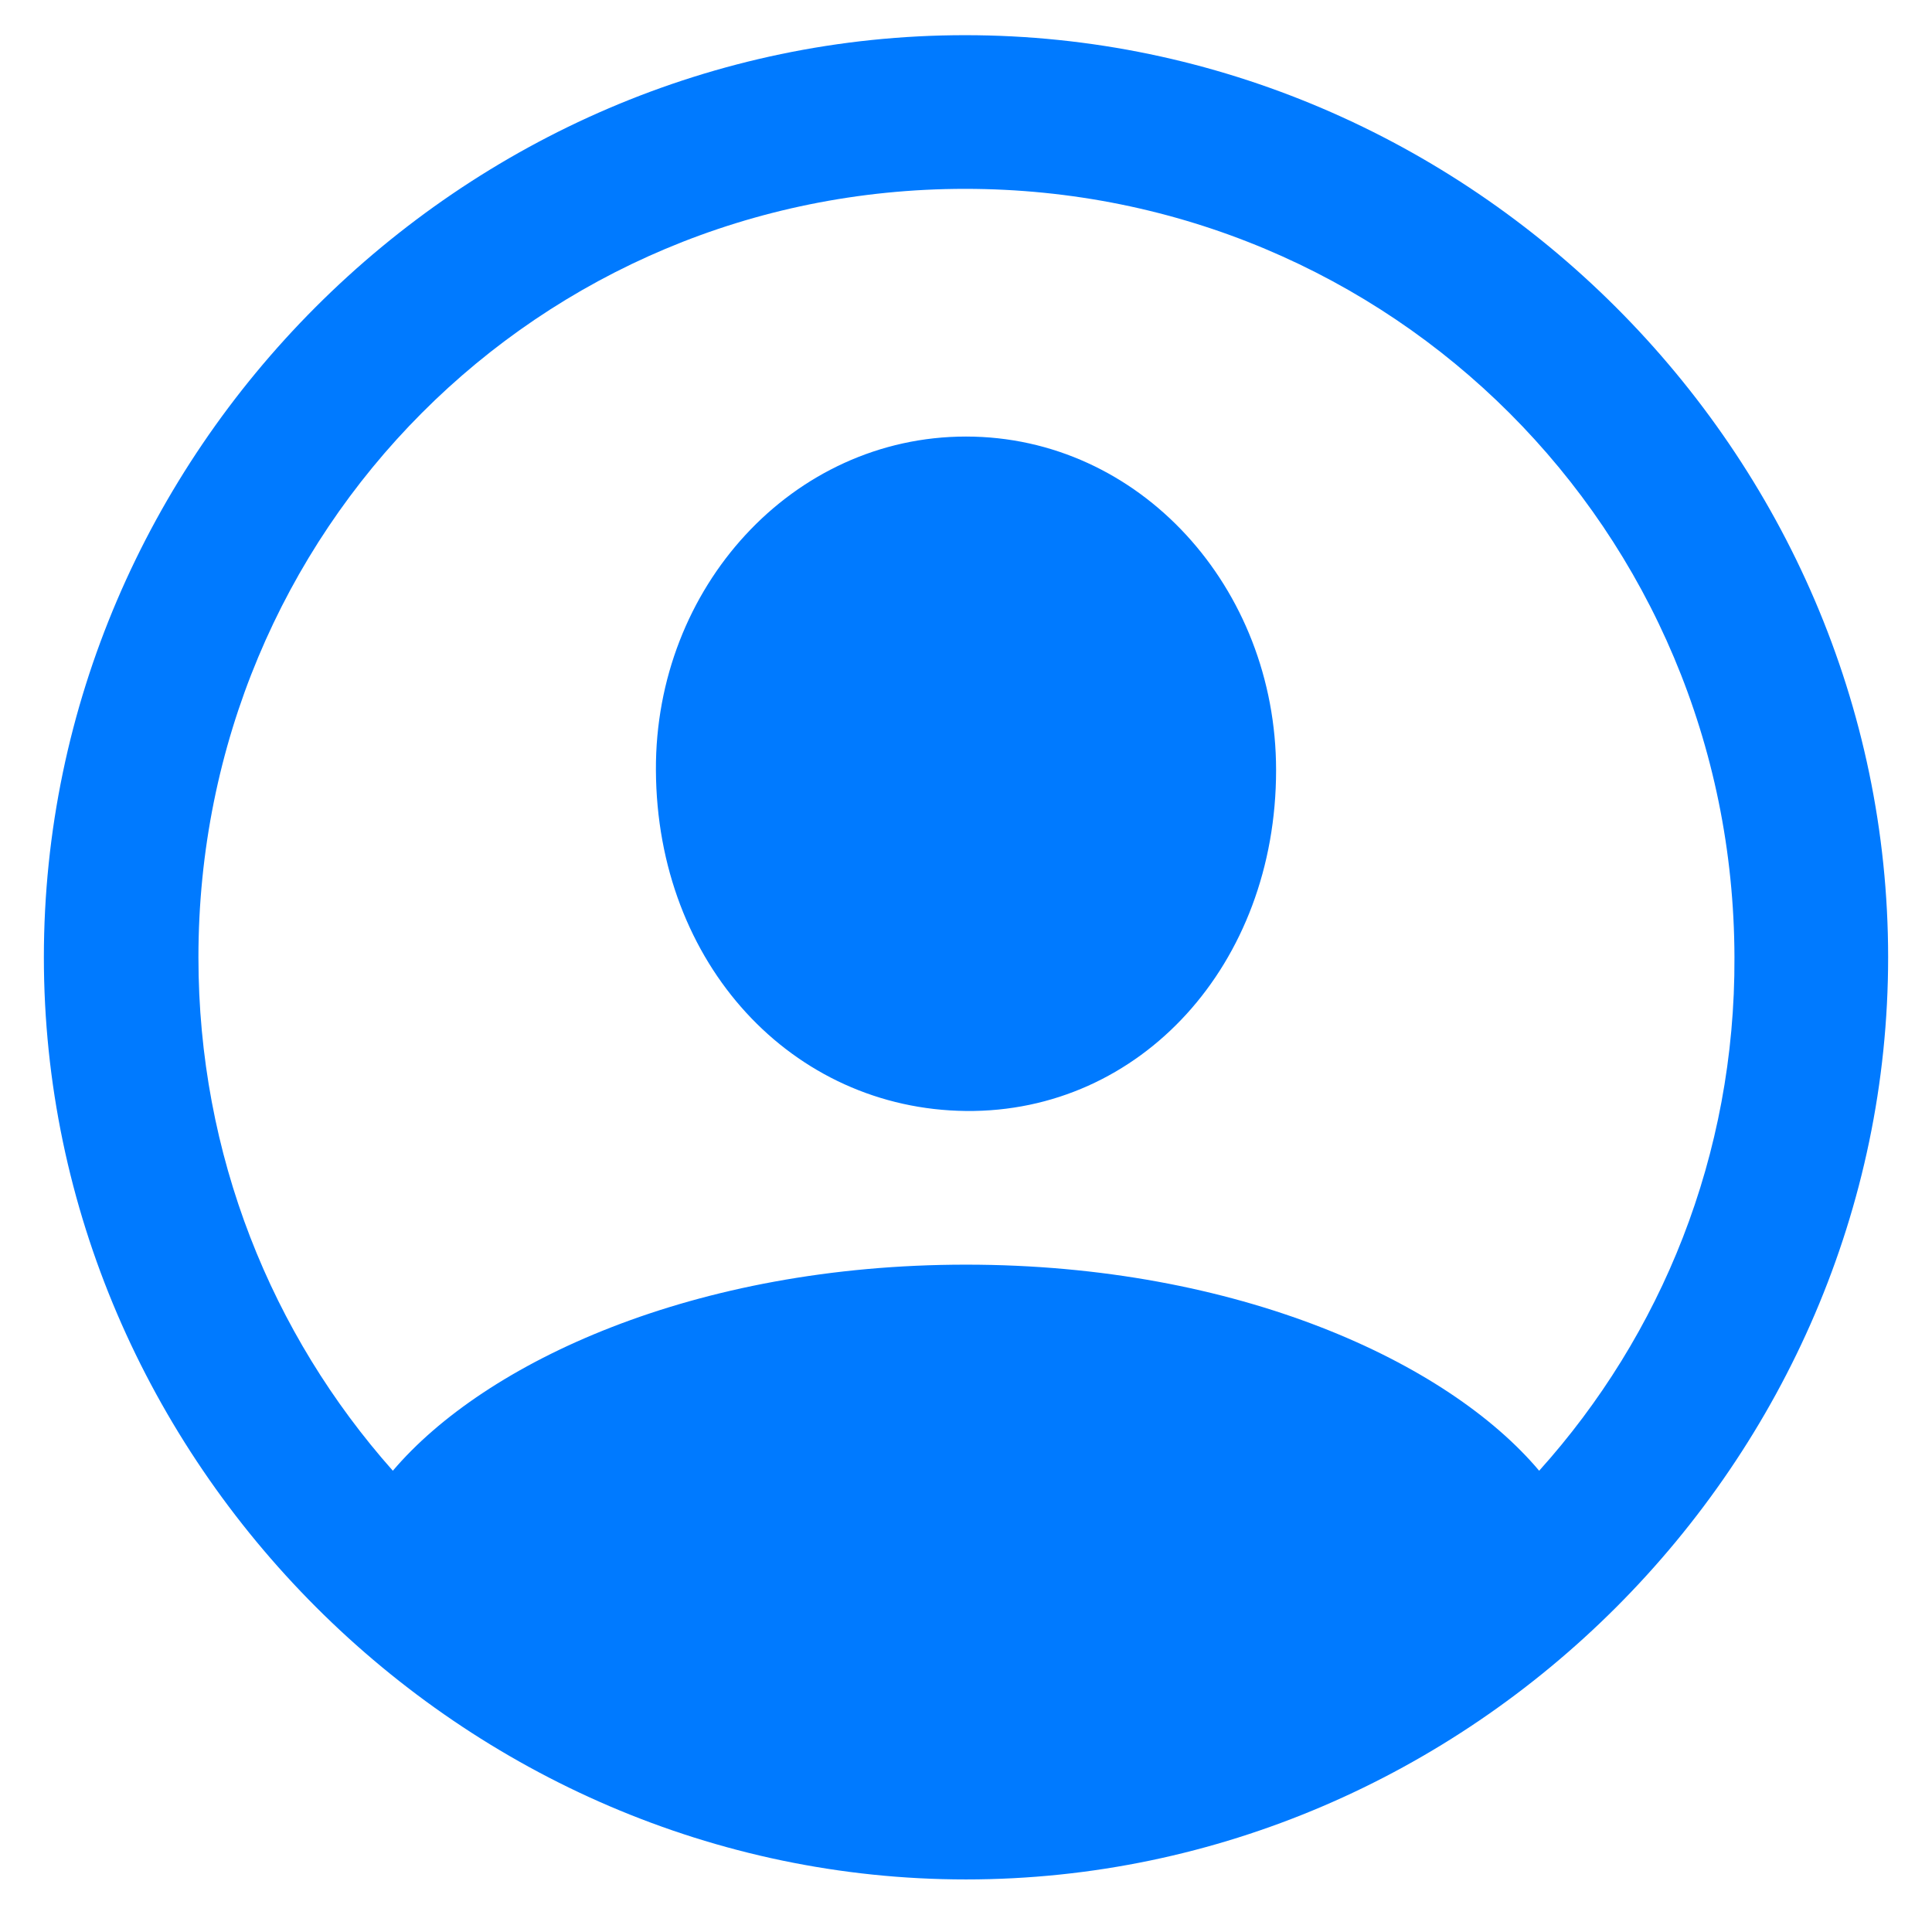 <svg width="24" height="24" viewBox="0 0 24 24" fill="none" xmlns="http://www.w3.org/2000/svg">
<path d="M12 23.347C18.267 23.347 23.455 18.147 23.455 11.892C23.455 5.625 18.255 0.437 11.989 0.437C5.733 0.437 0.545 5.625 0.545 11.892C0.545 18.147 5.745 23.347 12 23.347ZM12 15.71C8.62 15.71 6.025 16.923 4.88 18.27C3.375 16.575 2.465 14.351 2.465 11.892C2.465 6.591 6.688 2.346 11.989 2.346C17.29 2.346 21.535 6.591 21.546 11.892C21.557 14.351 20.636 16.586 19.12 18.27C17.986 16.923 15.38 15.71 12 15.71ZM12 13.801C14.168 13.823 15.852 11.981 15.852 9.567C15.852 7.298 14.156 5.423 12 5.423C9.844 5.423 8.137 7.298 8.148 9.567C8.159 11.981 9.844 13.778 12 13.801Z" fill="#007AFF"/>
</svg>
